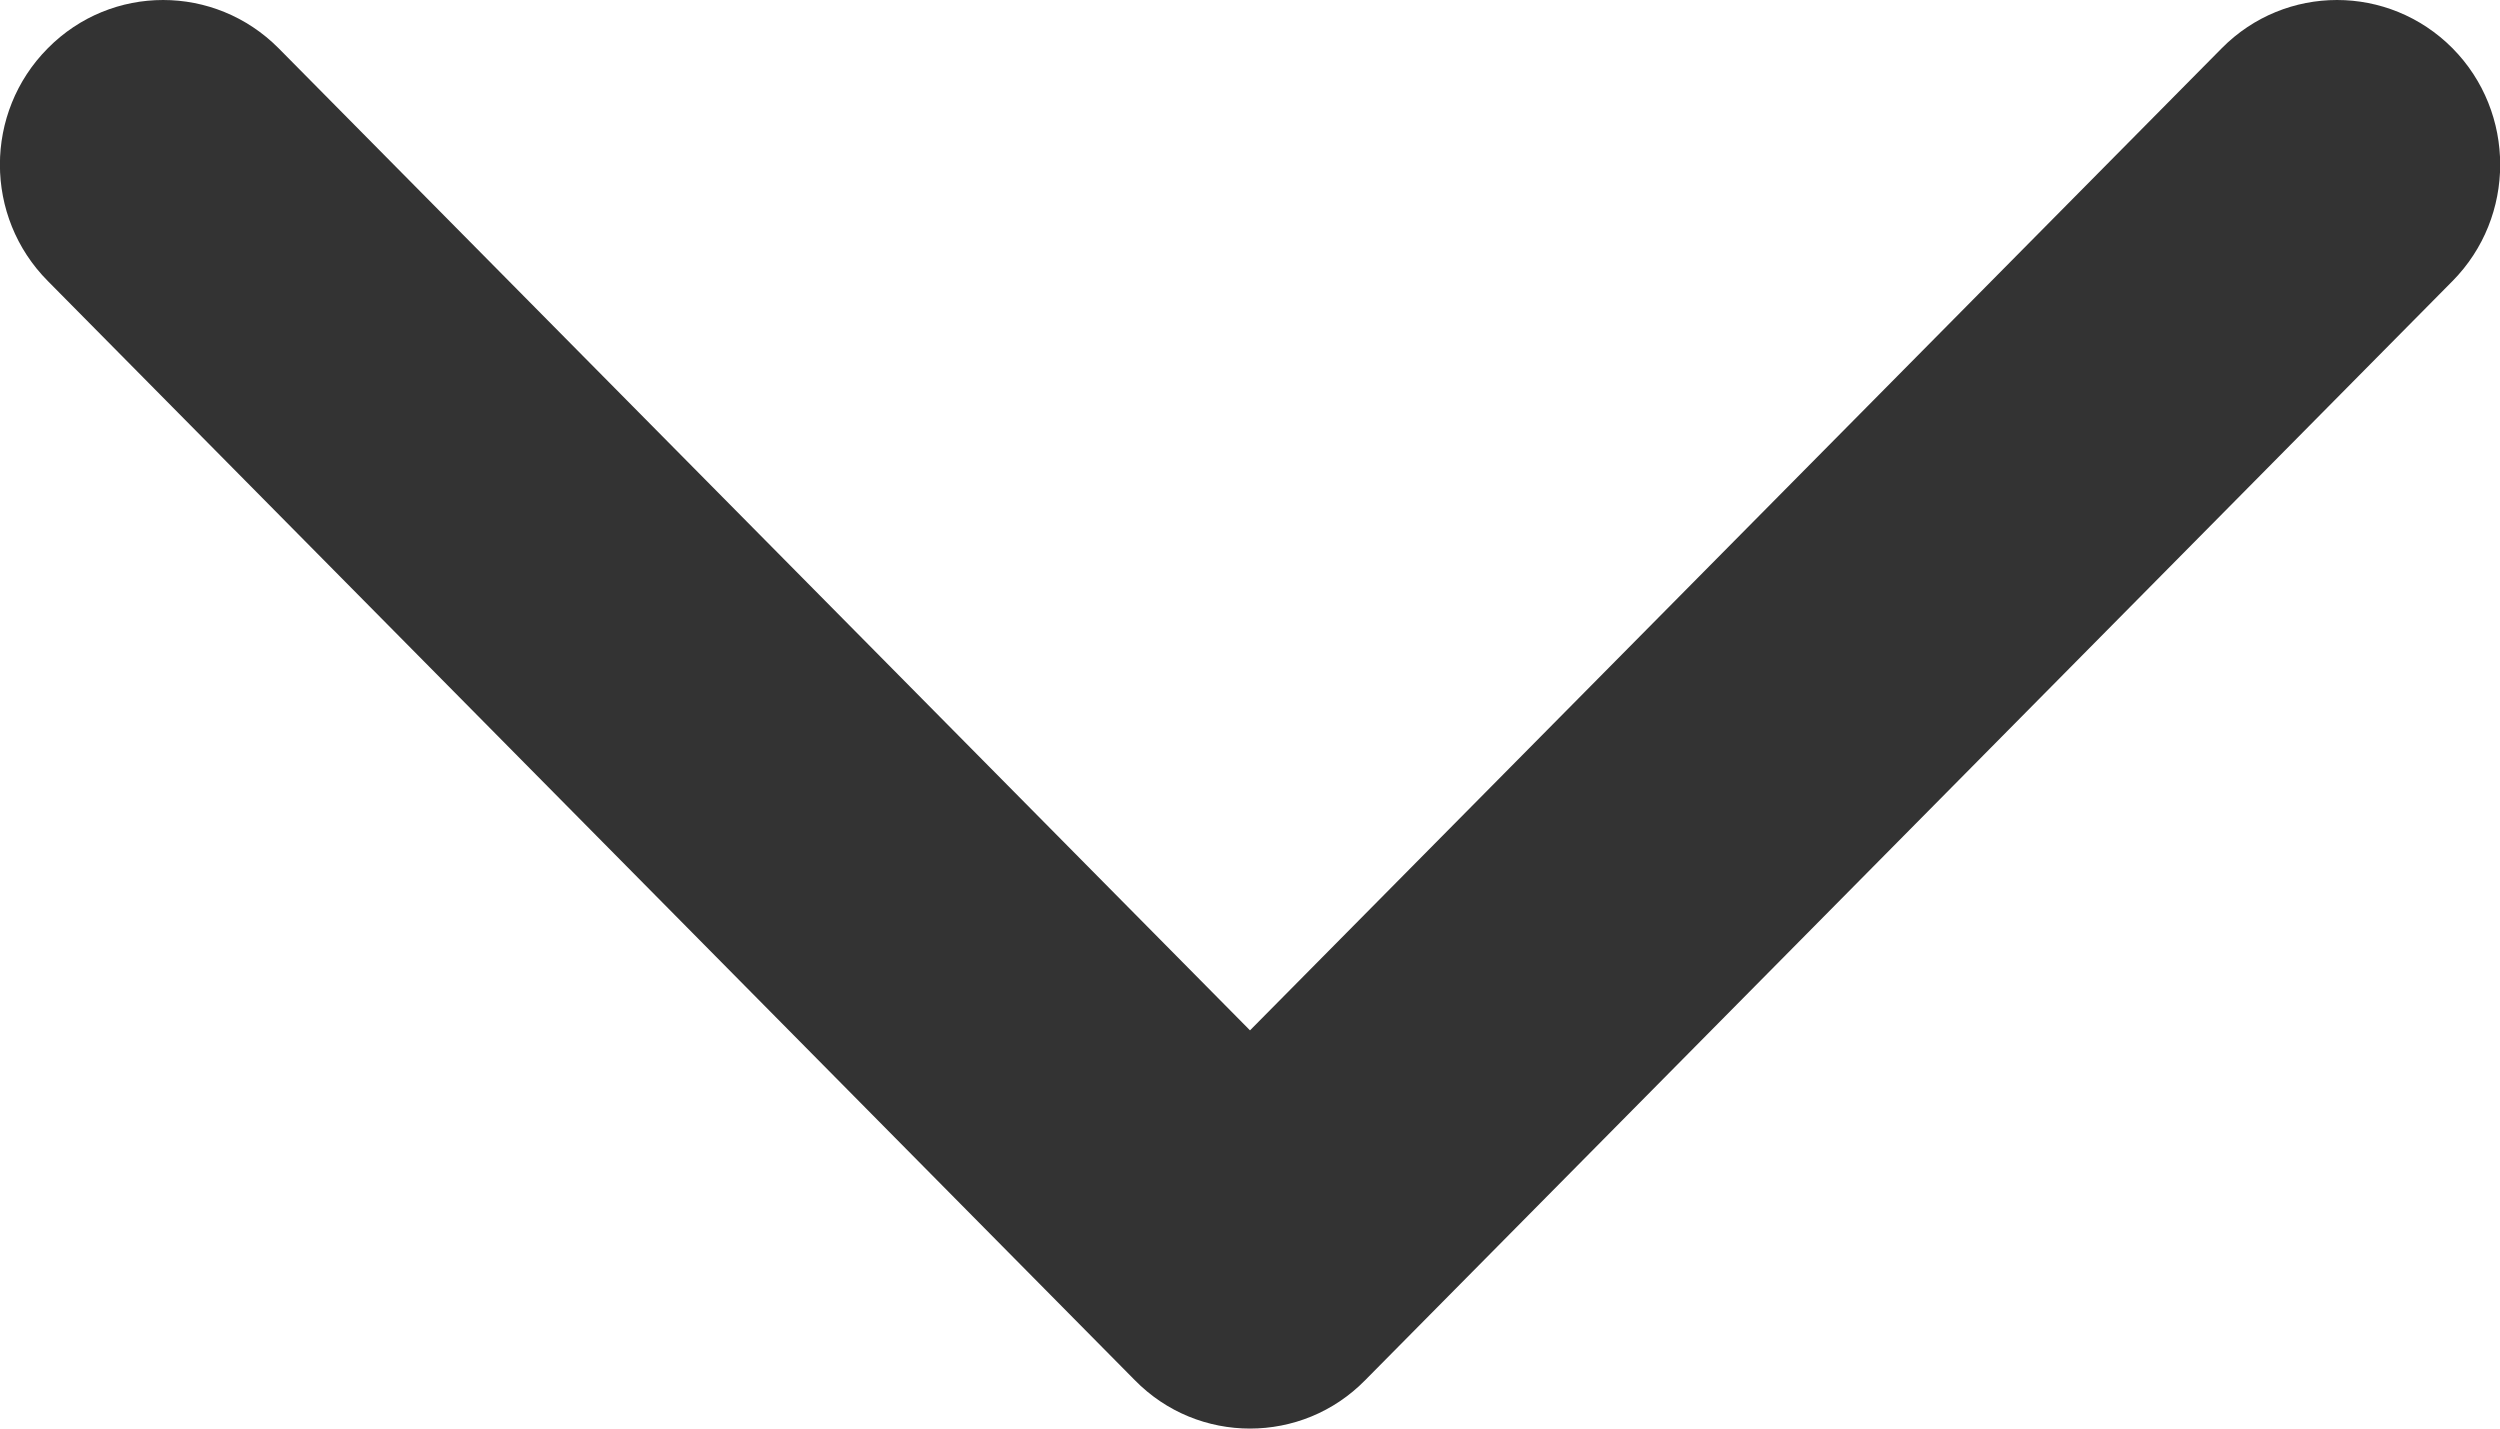 <svg width="7" height="4" viewBox="0 0 7 4" fill="none" xmlns="http://www.w3.org/2000/svg">
<g clip-path="url(#clip0)">
<path d="M3.5 4C3.383 4 3.266 3.955 3.177 3.864L0.134 0.787C-0.045 0.607 -0.045 0.315 0.134 0.135C0.312 -0.045 0.601 -0.045 0.78 0.135L3.5 2.885L6.221 0.135C6.399 -0.045 6.688 -0.045 6.867 0.135C7.045 0.315 7.045 0.607 6.867 0.787L3.823 3.864C3.734 3.955 3.617 4 3.5 4Z" fill="#333333"/>
</g>
<defs>
<clipPath id="clip0">
<rect width="7" height="4" fill="white"/>
</clipPath>
</defs>
</svg>
